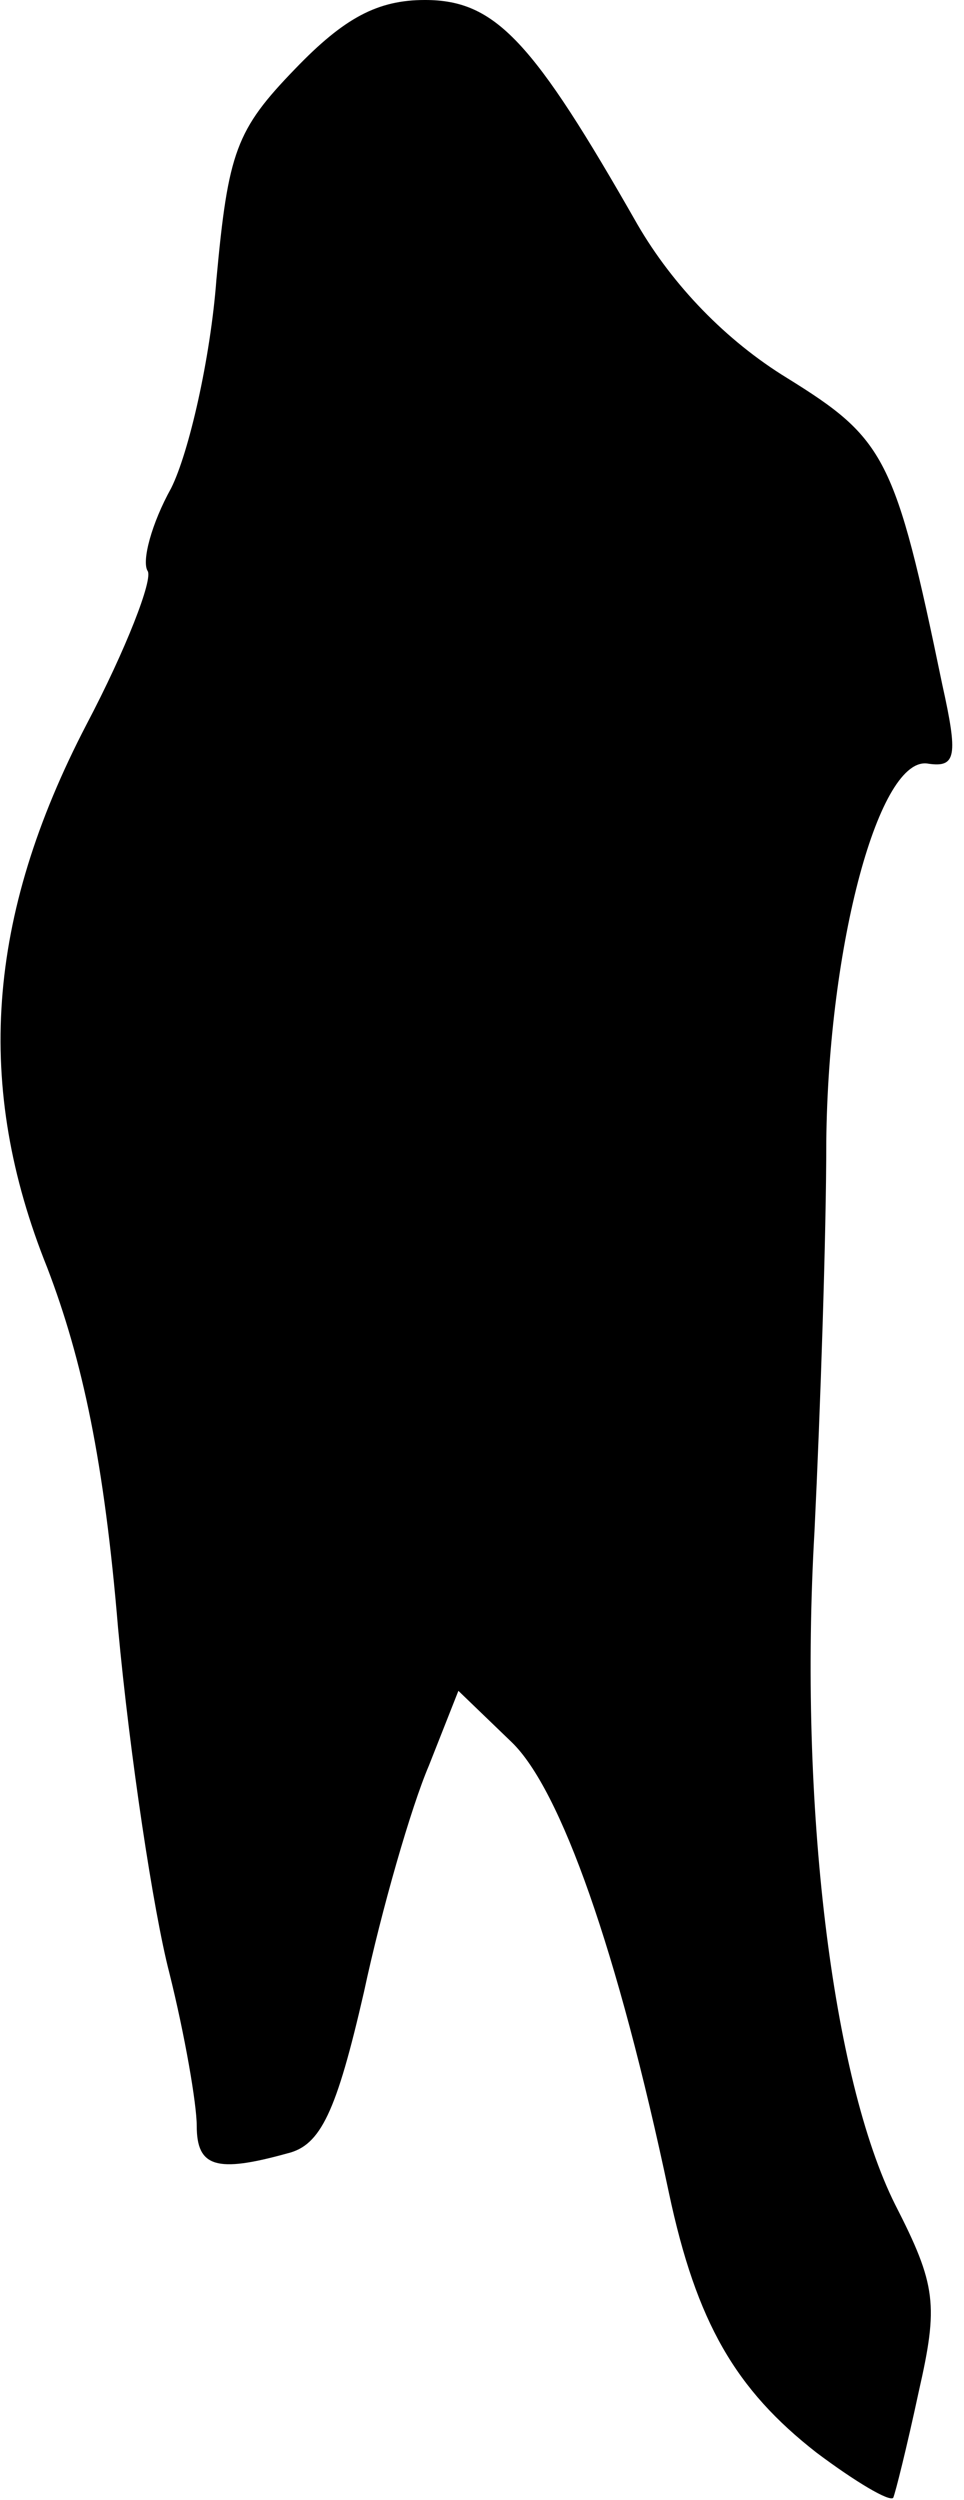 <?xml version="1.0" standalone="no"?>
<!DOCTYPE svg PUBLIC "-//W3C//DTD SVG 20010904//EN"
 "http://www.w3.org/TR/2001/REC-SVG-20010904/DTD/svg10.dtd">
<svg version="1.0" xmlns="http://www.w3.org/2000/svg"
 width="49pt" height="127pt" viewBox="0 0 49 127"
 preserveAspectRatio="xMidYMid meet">
<g transform="translate(0,127) scale(0.1,-0.1)"
fill="#000000" stroke="none">
<path fill="#000000" stroke="none" d="M150 1235 c-30 -31 -34 -42 -40 -107
-3 -40 -14 -88 -23 -106 -10 -18 -15 -37 -12 -42 3 -4 -11 -40 -31 -78 -51
-98 -57 -184 -20 -276 18 -47 29 -99 36 -183 6 -65 18 -144 26 -175 8 -32 14
-67 14 -78 0 -21 10 -24 46 -14 17 4 25 21 39 82 9 42 24 94 33 115 l15 38 27
-26 c25 -24 54 -106 80 -229 14 -66 34 -100 75 -132 20 -15 37 -25 39 -23 1 2
7 26 13 54 10 44 9 54 -12 95 -32 64 -49 203 -41 342 3 62 6 151 6 198 1 100
27 197 52 192 14 -2 15 4 7 40 -24 116 -29 125 -79 156 -31 19 -58 47 -76 78
-53 93 -72 114 -108 114 -24 0 -41 -9 -66 -35z"/>
</g>
</svg>
